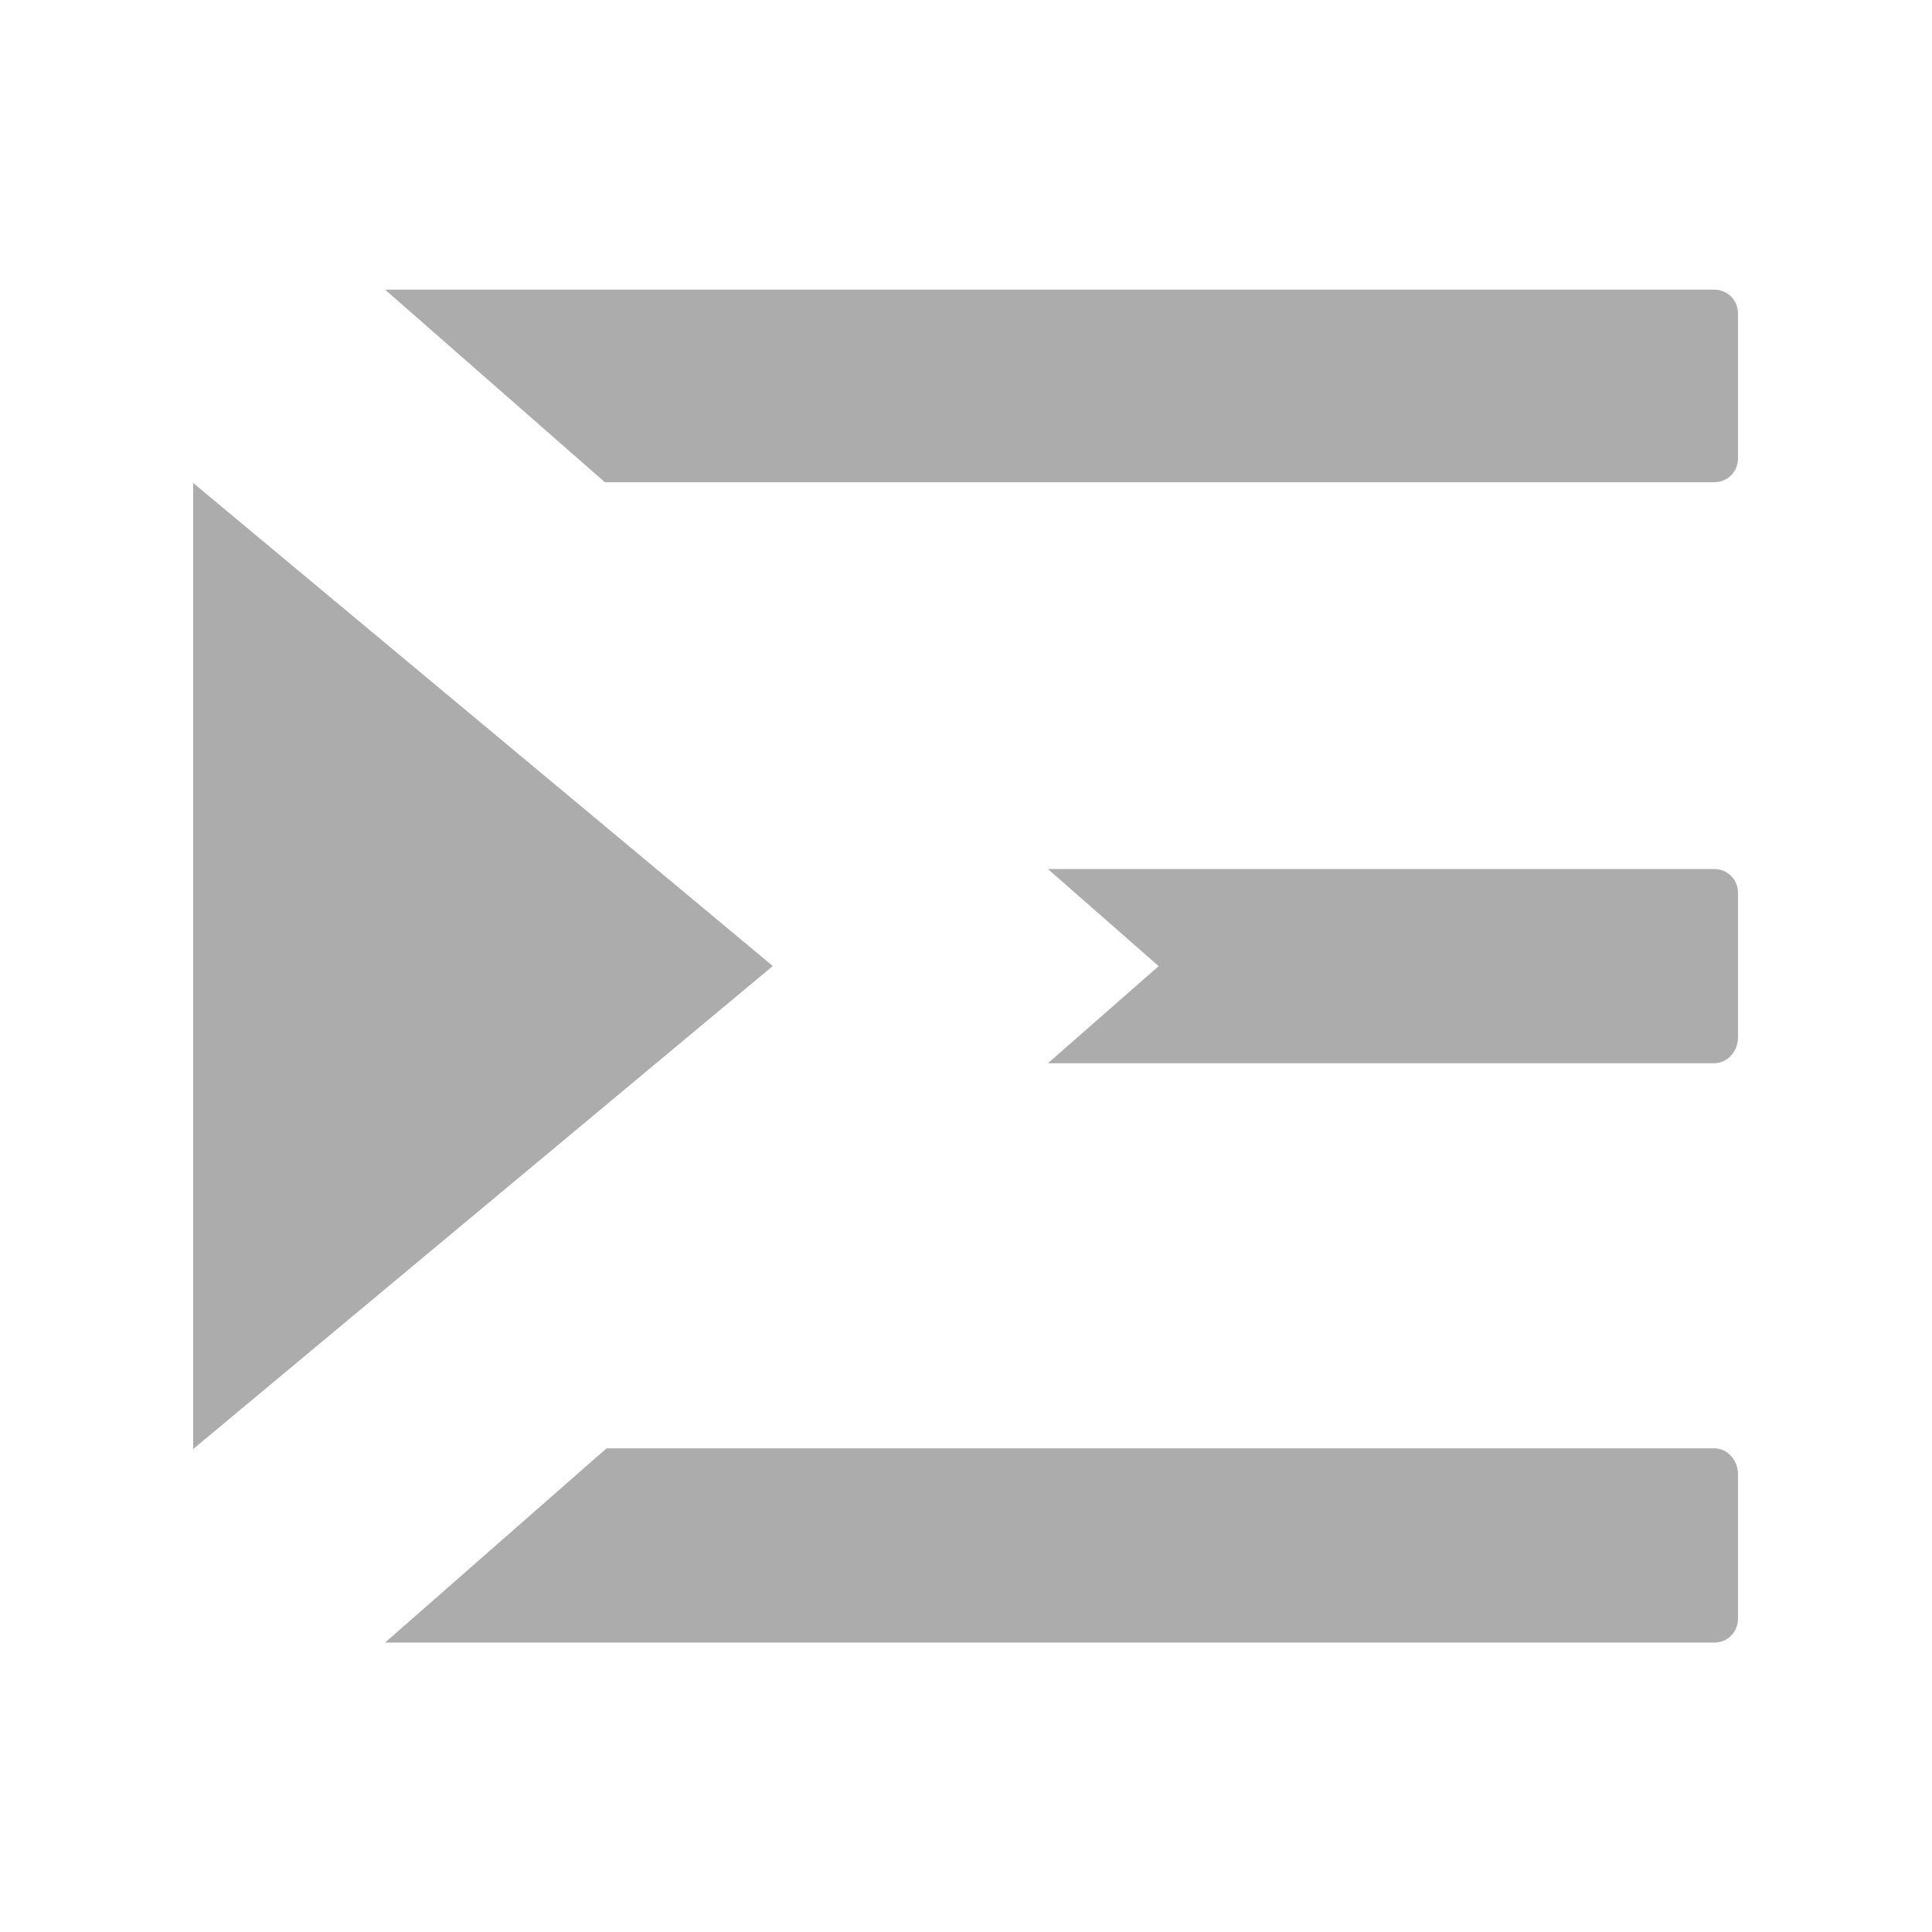 <?xml version="1.0" encoding="UTF-8" standalone="no"?>
<!-- Created with Inkscape (http://www.inkscape.org/) -->

<svg
   xmlns:dc="http://purl.org/dc/elements/1.1/"
   xmlns:cc="http://creativecommons.org/ns#"
   xmlns:rdf="http://www.w3.org/1999/02/22-rdf-syntax-ns#"
   xmlns:svg="http://www.w3.org/2000/svg"
   xmlns="http://www.w3.org/2000/svg"
   xmlns:sodipodi="http://sodipodi.sourceforge.net/DTD/sodipodi-0.dtd"
   xmlns:inkscape="http://www.inkscape.org/namespaces/inkscape"
   width="35.433"
   height="35.433"
   id="svg2"
   version="1.1"
   inkscape:version="0.48.4 r9939"
   sodipodi:docname="playlist.svg">
  <sodipodi:namedview
     id="base"
     pagecolor="#ffffff"
     bordercolor="#666666"
     borderopacity="1.0"
     inkscape:pageopacity="0.0"
     inkscape:pageshadow="2"
     inkscape:zoom="22.279382"
     inkscape:cx="9.8847849"
     inkscape:cy="17.654675"
     inkscape:document-units="px"
     inkscape:current-layer="layer1"
     showgrid="true"
     units="cm"
     inkscape:window-width="1920"
     inkscape:window-height="1017"
     inkscape:window-x="0"
     inkscape:window-y="30"
     inkscape:window-maximized="1">
    <inkscape:grid
       originy="0cm"
       originx="0cm"
       spacingy="0.013cm"
       spacingx="0.1cm"
       units="cm"
       snapvisiblegridlinesonly="true"
       enabled="true"
       visible="true"
       empspacing="5"
       id="grid2985"
       type="xygrid" />
  </sodipodi:namedview>
  <defs
     id="defs4">
    <linearGradient
       id="linearGradient5256">
      <stop
         id="stop5258"
         offset="0"
         style="stop-color:#acacac;stop-opacity:1;" />
      <stop
         id="stop5260"
         offset="1"
         style="stop-color:#acacac;stop-opacity:0.993;" />
    </linearGradient>
    <linearGradient
       id="linearGradient3798">
      <stop
         id="stop3800"
         offset="0"
         style="stop-color:#acacac;stop-opacity:1;" />
      <stop
         id="stop3802"
         offset="1"
         style="stop-color:#acacac;stop-opacity:0.684;" />
    </linearGradient>
  </defs>
  <g
     transform="translate(0,-1016.929)"
     id="layer1"
     inkscape:groupmode="layer"
     inkscape:label="Calque 1">
    <path
       style="fill:#acacac;fill-opacity:1;fill-rule:evenodd;stroke:none"
       d="M 7.062 5.312 L 11.094 8.844 L 31.438 8.844 C 31.683 8.844 31.875 8.652 31.875 8.406 L 31.875 5.75 C 31.875 5.505 31.683 5.312 31.438 5.312 L 7.062 5.312 z M 19.219 15.938 L 21.25 17.719 L 19.219 19.5 L 31.438 19.5 C 31.683 19.5 31.875 19.277 31.875 19.031 L 31.875 16.375 C 31.875 16.13 31.683 15.938 31.438 15.938 L 19.219 15.938 z M 11.125 26.562 L 7.062 30.125 L 31.438 30.125 C 31.683 30.125 31.875 29.933 31.875 29.688 L 31.875 27.031 C 31.875 26.786 31.683 26.562 31.438 26.562 L 11.125 26.562 z "
       transform="translate(0,1016.929)"
       id="rect3010" />
    <path
       style="fill:#acacac;fill-opacity:1;stroke:none"
       d="m 3.543,8.858 0,17.717 10.63,-8.858 z"
       id="path5393"
       inkscape:connector-curvature="0"
       transform="translate(0,1016.929)"
       sodipodi:nodetypes="cccc" />
  </g>
</svg>
